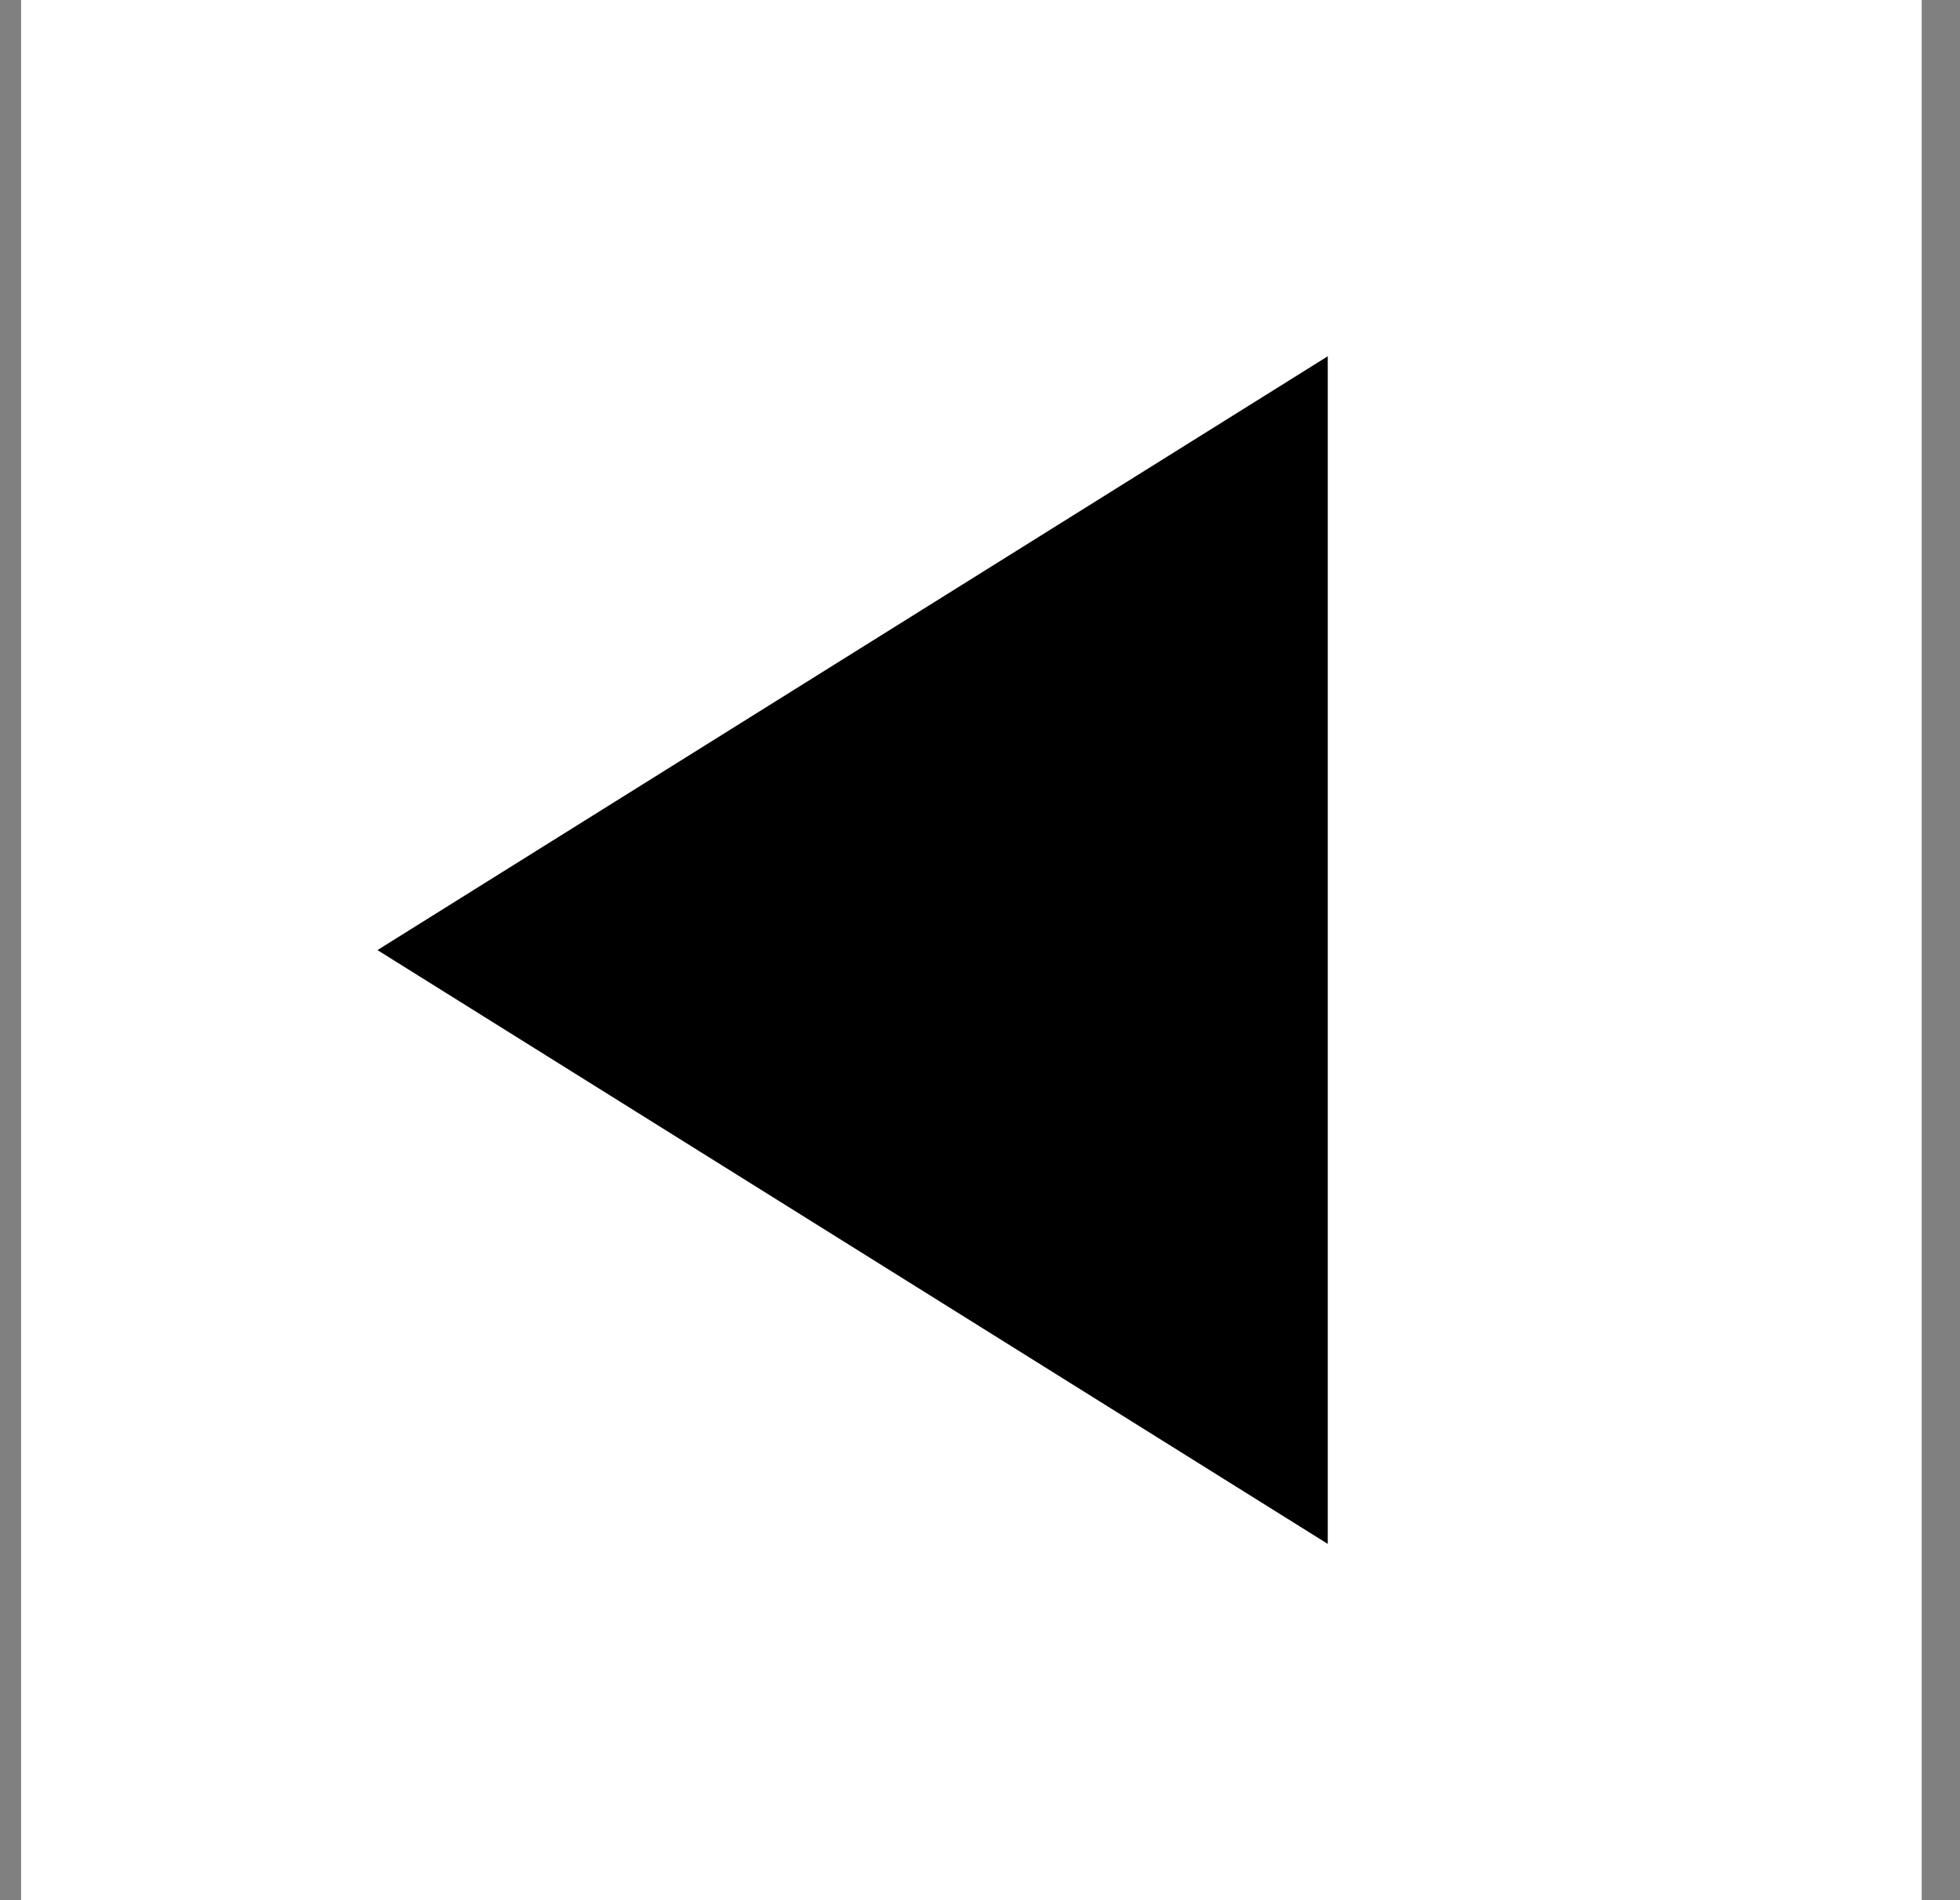 <svg width="33" height="32" viewBox="0 0 33 32" fill="none" xmlns="http://www.w3.org/2000/svg">
<rect x="0" y="0" width="33" height="32" fill="#808080" stroke="none"/>
<rect width="32" height="32" transform="translate(0.355)" fill="white"/>
<path d="M22.355 26V6L6.355 16L22.355 26Z" fill="black"/>
</svg>
